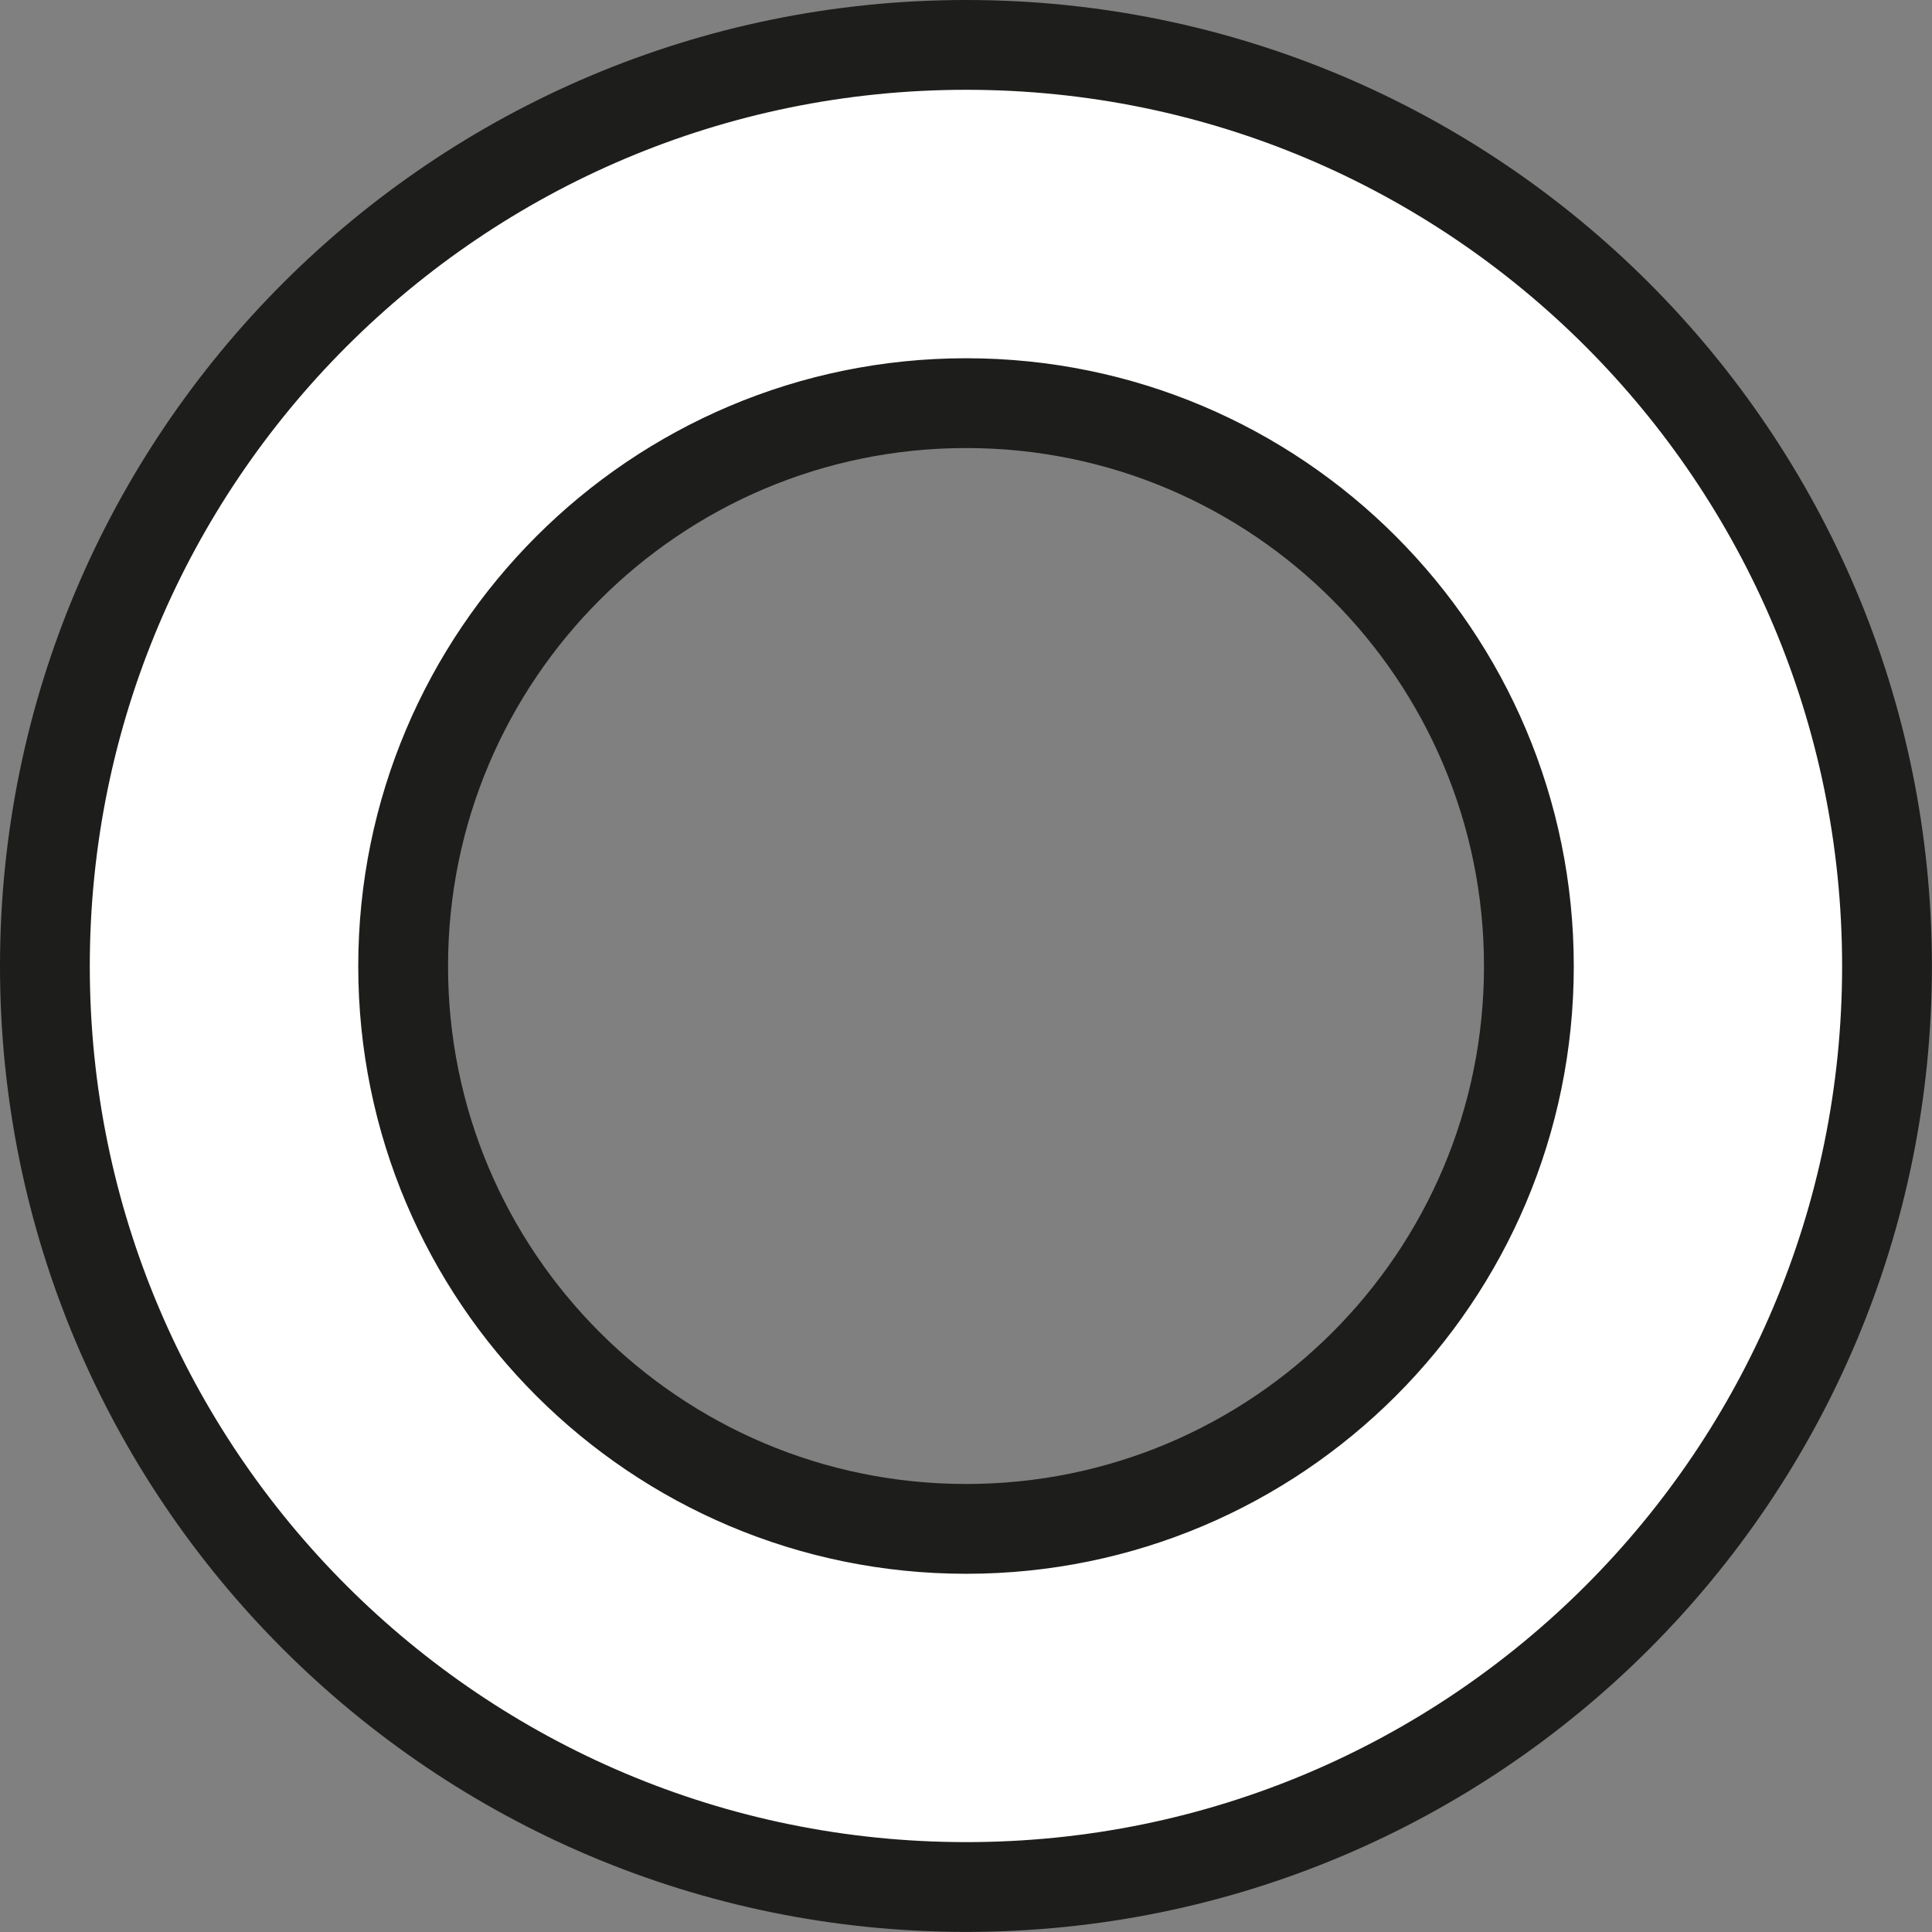 <?xml version="1.0" encoding="UTF-8" standalone="no"?>
<svg xmlns:rdf="http://www.w3.org/1999/02/22-rdf-syntax-ns#" xmlns="http://www.w3.org/2000/svg" xmlns:cc="http://creativecommons.org/ns#" xmlns:xlink="http://www.w3.org/1999/xlink" xmlns:dc="http://purl.org/dc/elements/1.1/" id="Слой_1" version="1.1" xml:space="preserve" height="129.1px" viewBox="0 0 129.096 129.096" width="129.1px" enable-background="new 0 0 129.096 129.096" y="0px" x="0px">
  <rect x="0" y="0" width="129.096" height="129.096" fill="#808080" stroke="none"/>
  <path id="circle11" d="m64.562 3c-33.992 0-61.562 27.57-61.562 61.562 0 33.993 27.57 61.528 61.562 61.528 33.993 0 61.528-27.535 61.528-61.528 0-33.992-27.535-61.562-61.528-61.562zm0 23.938c20.775 0 37.598 16.85 37.598 37.624 0 20.775-16.823 37.598-37.598 37.598-20.774 0-37.624-16.823-37.624-37.598 0-20.774 16.85-37.624 37.624-37.624z" stroke="#1d1d1b" stroke-miterlimit="10" stroke-width="6" fill="#fff"/>
</svg>
